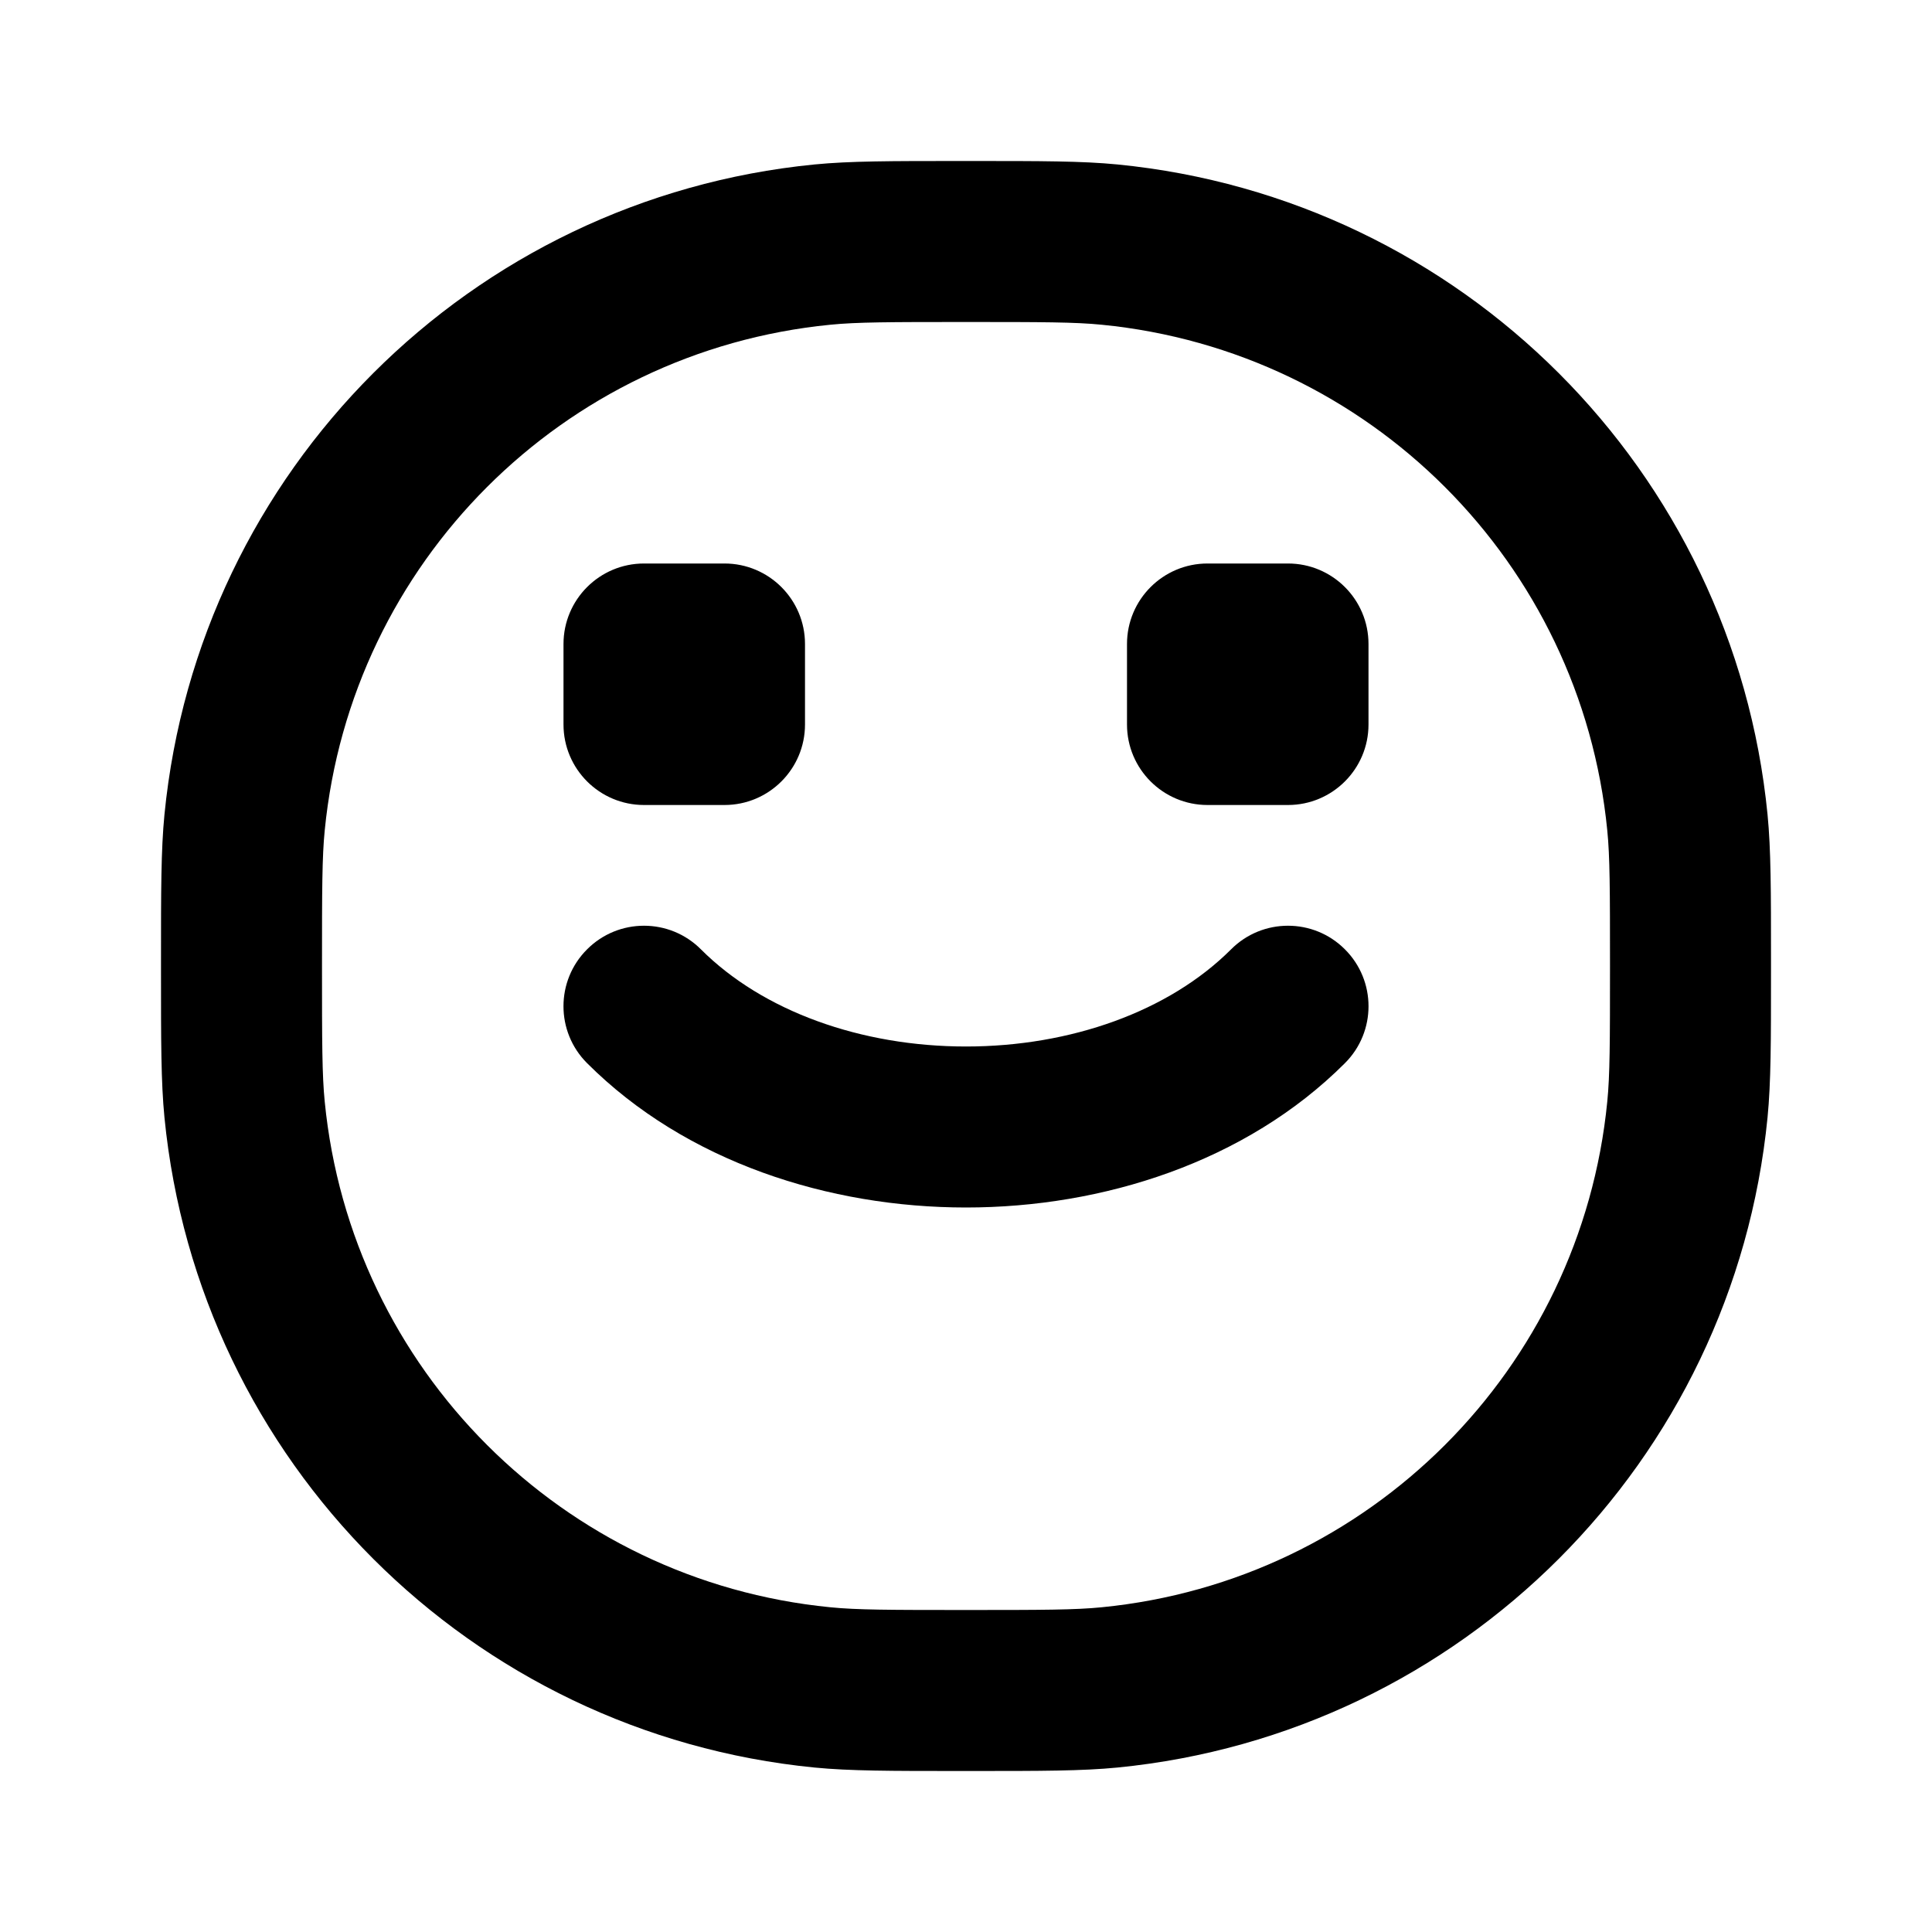 <svg width="24" height="24" viewBox="0 0 24 24" fill="none" xmlns="http://www.w3.org/2000/svg">
<path fill-rule="evenodd" clip-rule="evenodd" d="M12 2L11.93 2H11.93C11.068 2 10.558 2 10.118 2.043C5.845 2.464 2.464 5.845 2.043 10.118C2 10.558 2 11.068 2 11.93V11.93L2 12L2 12.07V12.07C2 12.932 2 13.442 2.043 13.882C2.464 18.155 5.845 21.536 10.118 21.957C10.558 22 11.068 22 11.93 22H12H12.07C12.932 22 13.442 22 13.882 21.957C18.155 21.536 21.536 18.155 21.957 13.882C22 13.442 22 12.932 22 12.07V12V11.93C22 11.068 22 10.558 21.957 10.118C21.536 5.845 18.155 2.464 13.882 2.043C13.442 2 12.932 2 12.07 2H12.07L12 2ZM10.314 4.034C10.644 4.001 11.047 4 12 4C12.953 4 13.356 4.001 13.686 4.034C17.01 4.361 19.639 6.99 19.966 10.314C19.999 10.644 20 11.048 20 12C20 12.953 19.999 13.356 19.966 13.686C19.639 17.01 17.01 19.639 13.686 19.966C13.356 19.999 12.953 20 12 20C11.047 20 10.644 19.999 10.314 19.966C6.99 19.639 4.361 17.01 4.034 13.686C4.001 13.356 4 12.953 4 12C4 11.048 4.001 10.644 4.034 10.314C4.361 6.99 6.99 4.361 10.314 4.034ZM15 7C14.448 7 14 7.448 14 8V9C14 9.552 14.448 10 15 10H16C16.552 10 17 9.552 17 9V8C17 7.448 16.552 7 16 7H15ZM7 8C7 7.448 7.448 7 8 7H9C9.552 7 10 7.448 10 8V9C10 9.552 9.552 10 9 10H8C7.448 10 7 9.552 7 9V8ZM12 13C10.698 13 9.477 12.563 8.707 11.793C8.317 11.402 7.683 11.402 7.293 11.793C6.902 12.183 6.902 12.817 7.293 13.207C8.523 14.437 10.302 15 12 15C13.698 15 15.477 14.437 16.707 13.207C17.098 12.817 17.098 12.183 16.707 11.793C16.317 11.402 15.683 11.402 15.293 11.793C14.523 12.563 13.302 13 12 13Z" fill="currentColor"/>
</svg>
